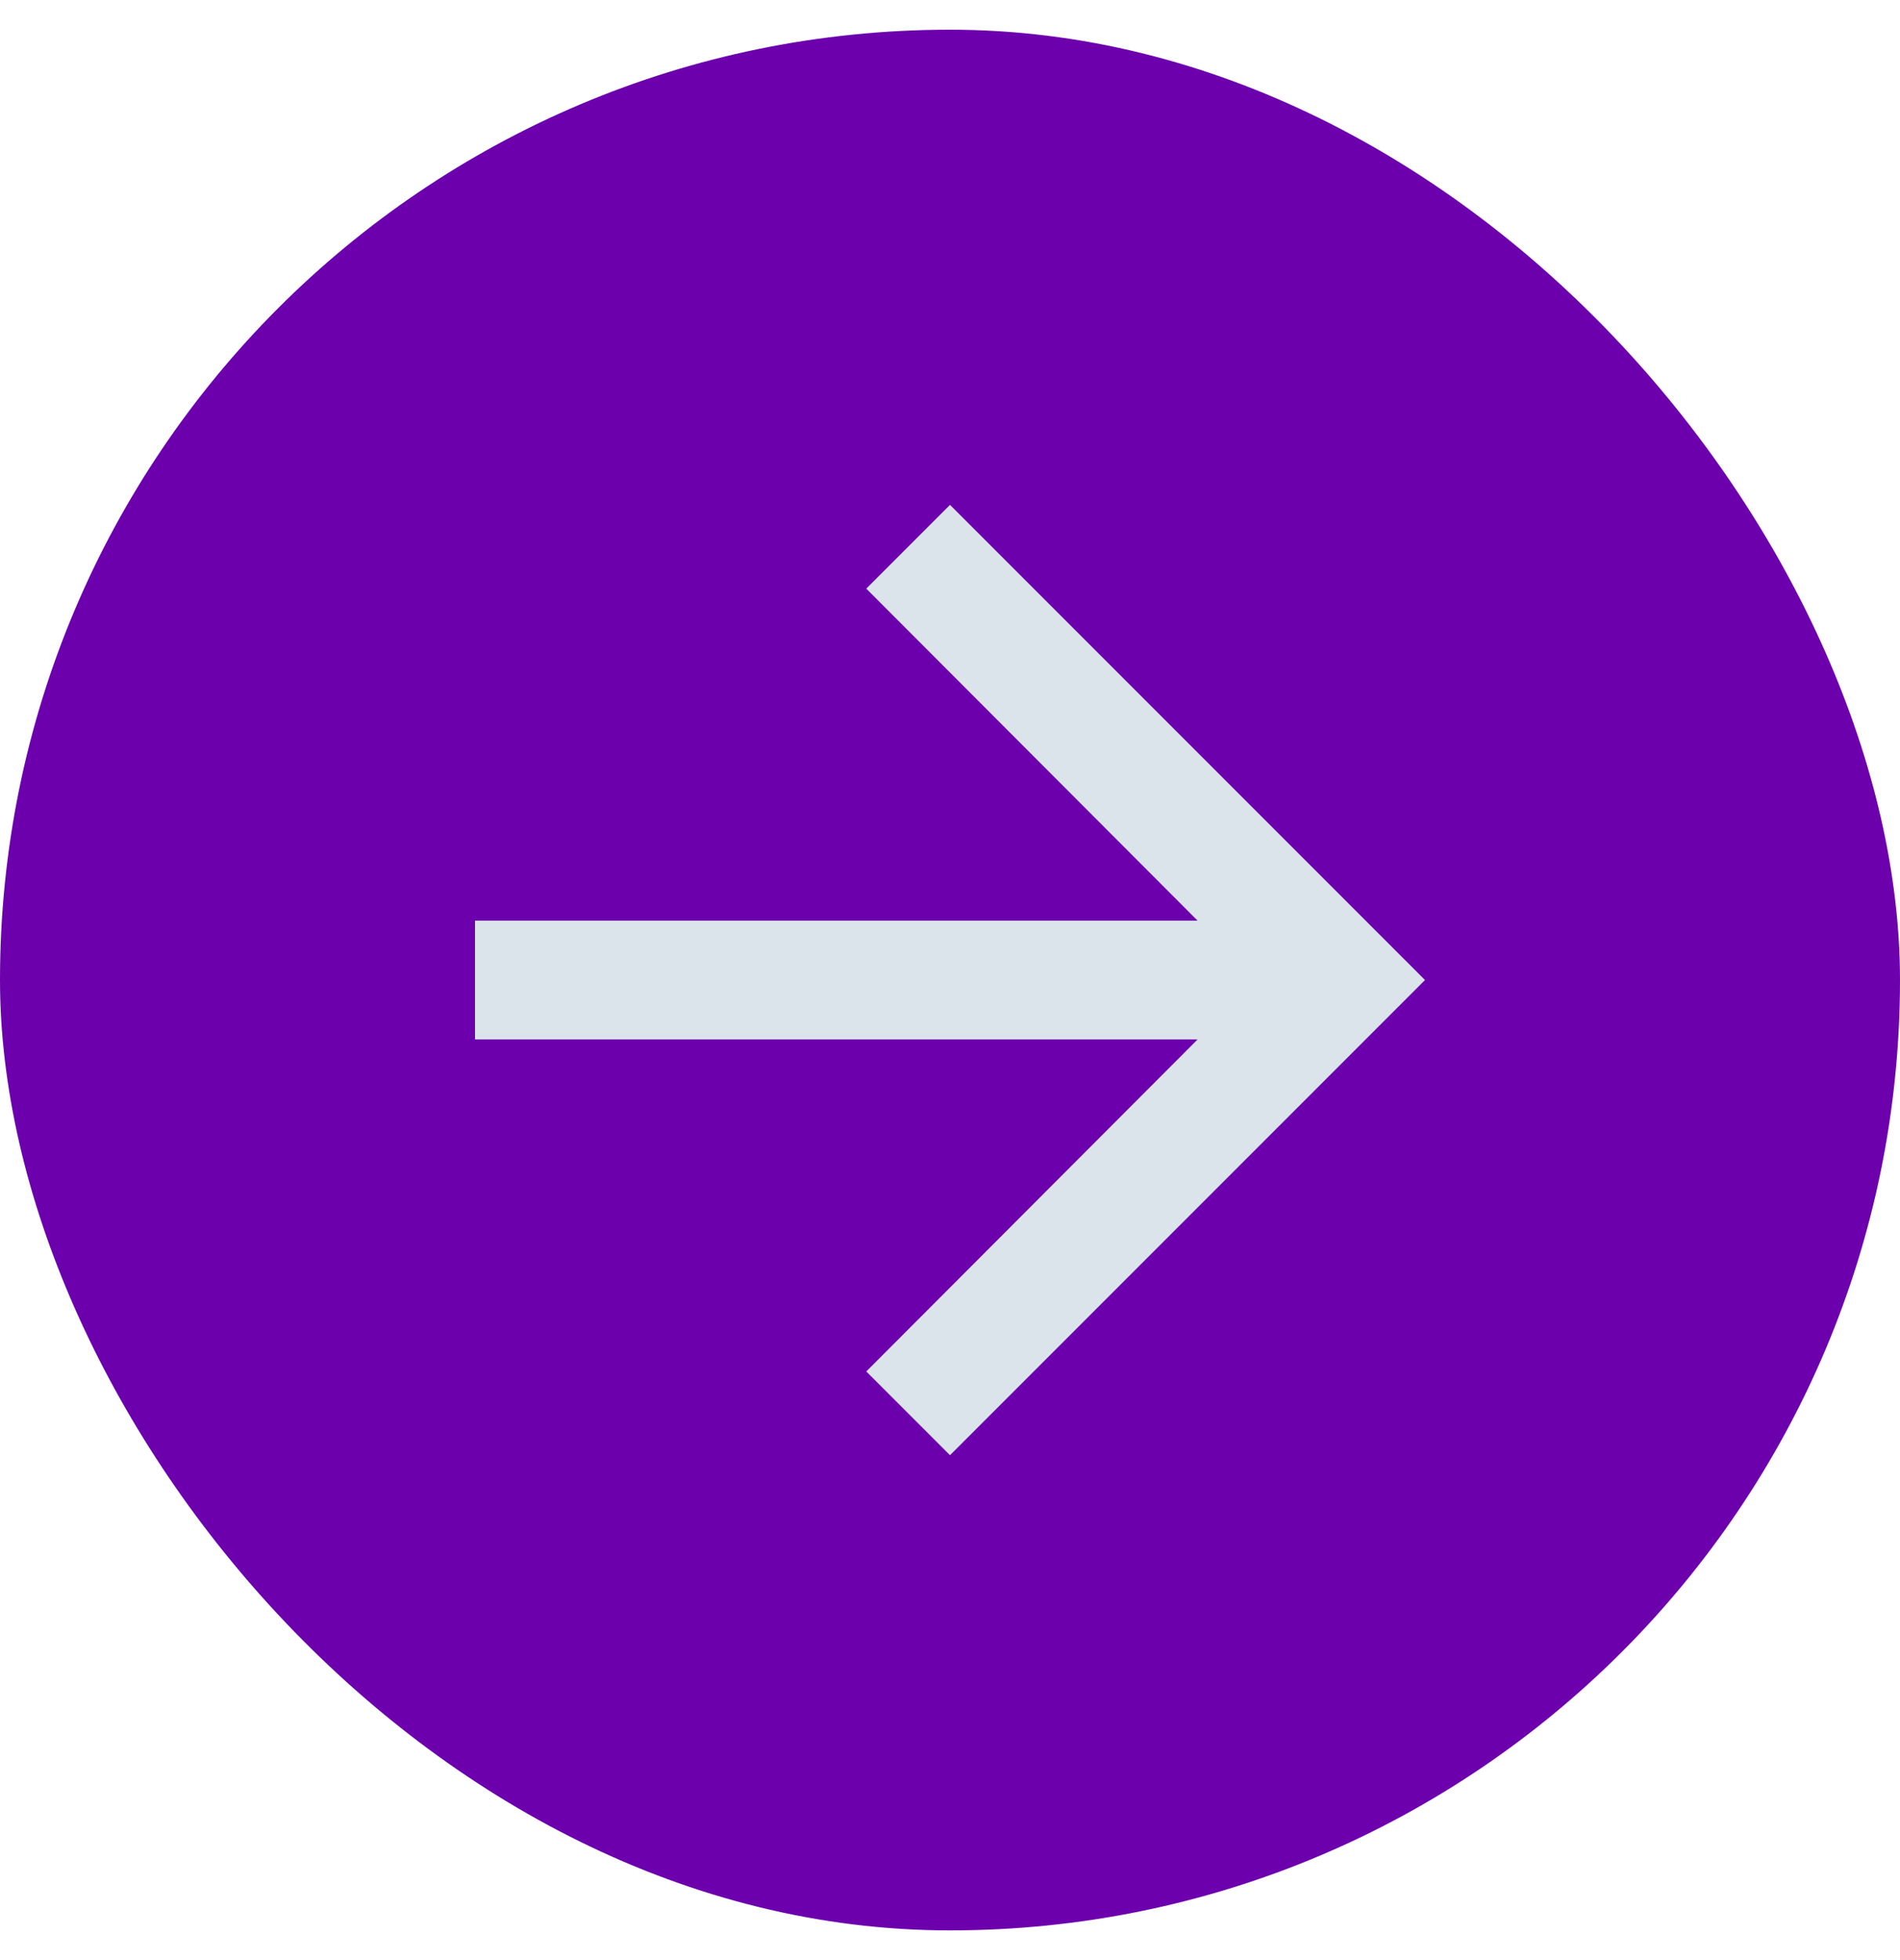 <svg width="32" height="33" viewBox="0 0 32 33" fill="none" xmlns="http://www.w3.org/2000/svg">
<rect y="0.5" width="32" height="32" rx="16" fill="#6C00AD"/>
<path d="M16 8.5L14.59 9.91L20.17 15.5H8V17.5H20.17L14.59 23.09L16 24.5L24 16.5L16 8.5Z" fill="#DBE4EB"/>
</svg>
